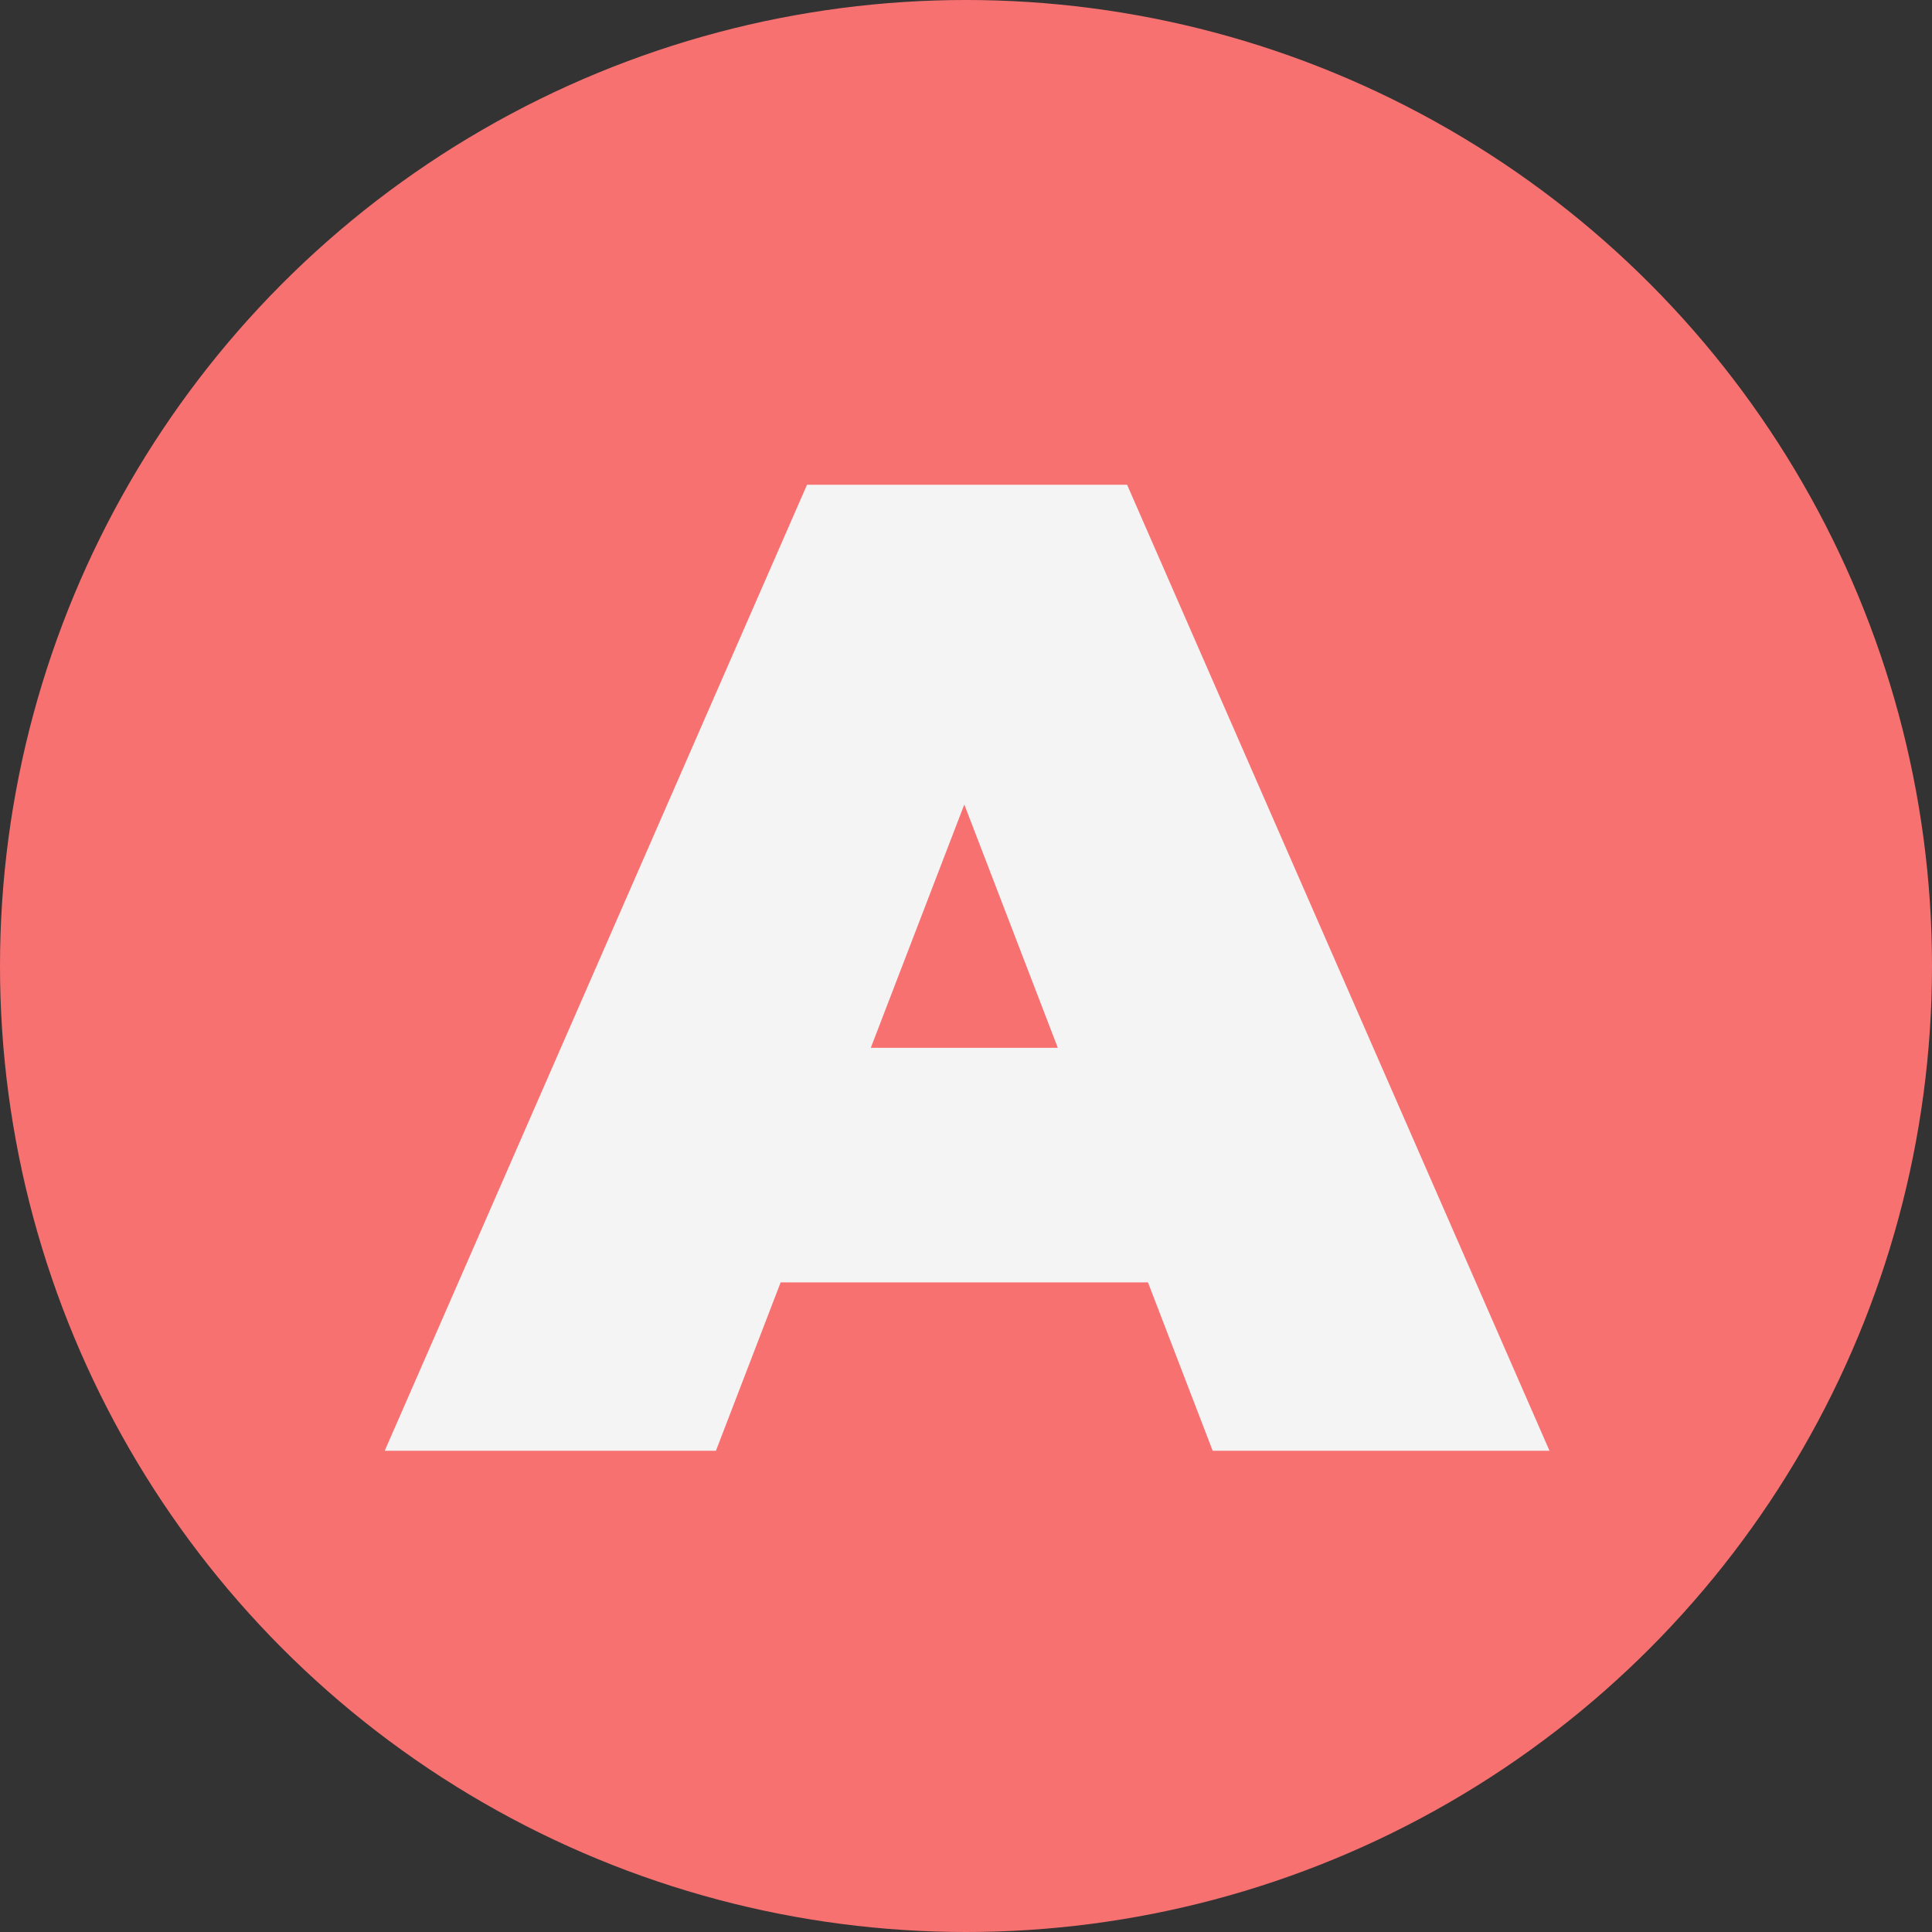 <?xml version="1.0" encoding="UTF-8"?><svg xmlns="http://www.w3.org/2000/svg" viewBox="0 0 512 512"><rect x="0" y="0" width="512" height="512" fill="#333333" stroke="none"/><g id="Base"><circle cx="256" cy="256" r="256" style="fill: #f87171" /></g><g id="Line"><path d="m101.96,384.46l111.91-256h84.82l111.94,256h-89.26l-82.65-215.05h33.66l-82.65,215.05h-87.77Zm66.55-44.61l21.93-62.17h117.77l21.93,62.17h-161.64Z" style="fill: #f4f4f5"/></g></svg>